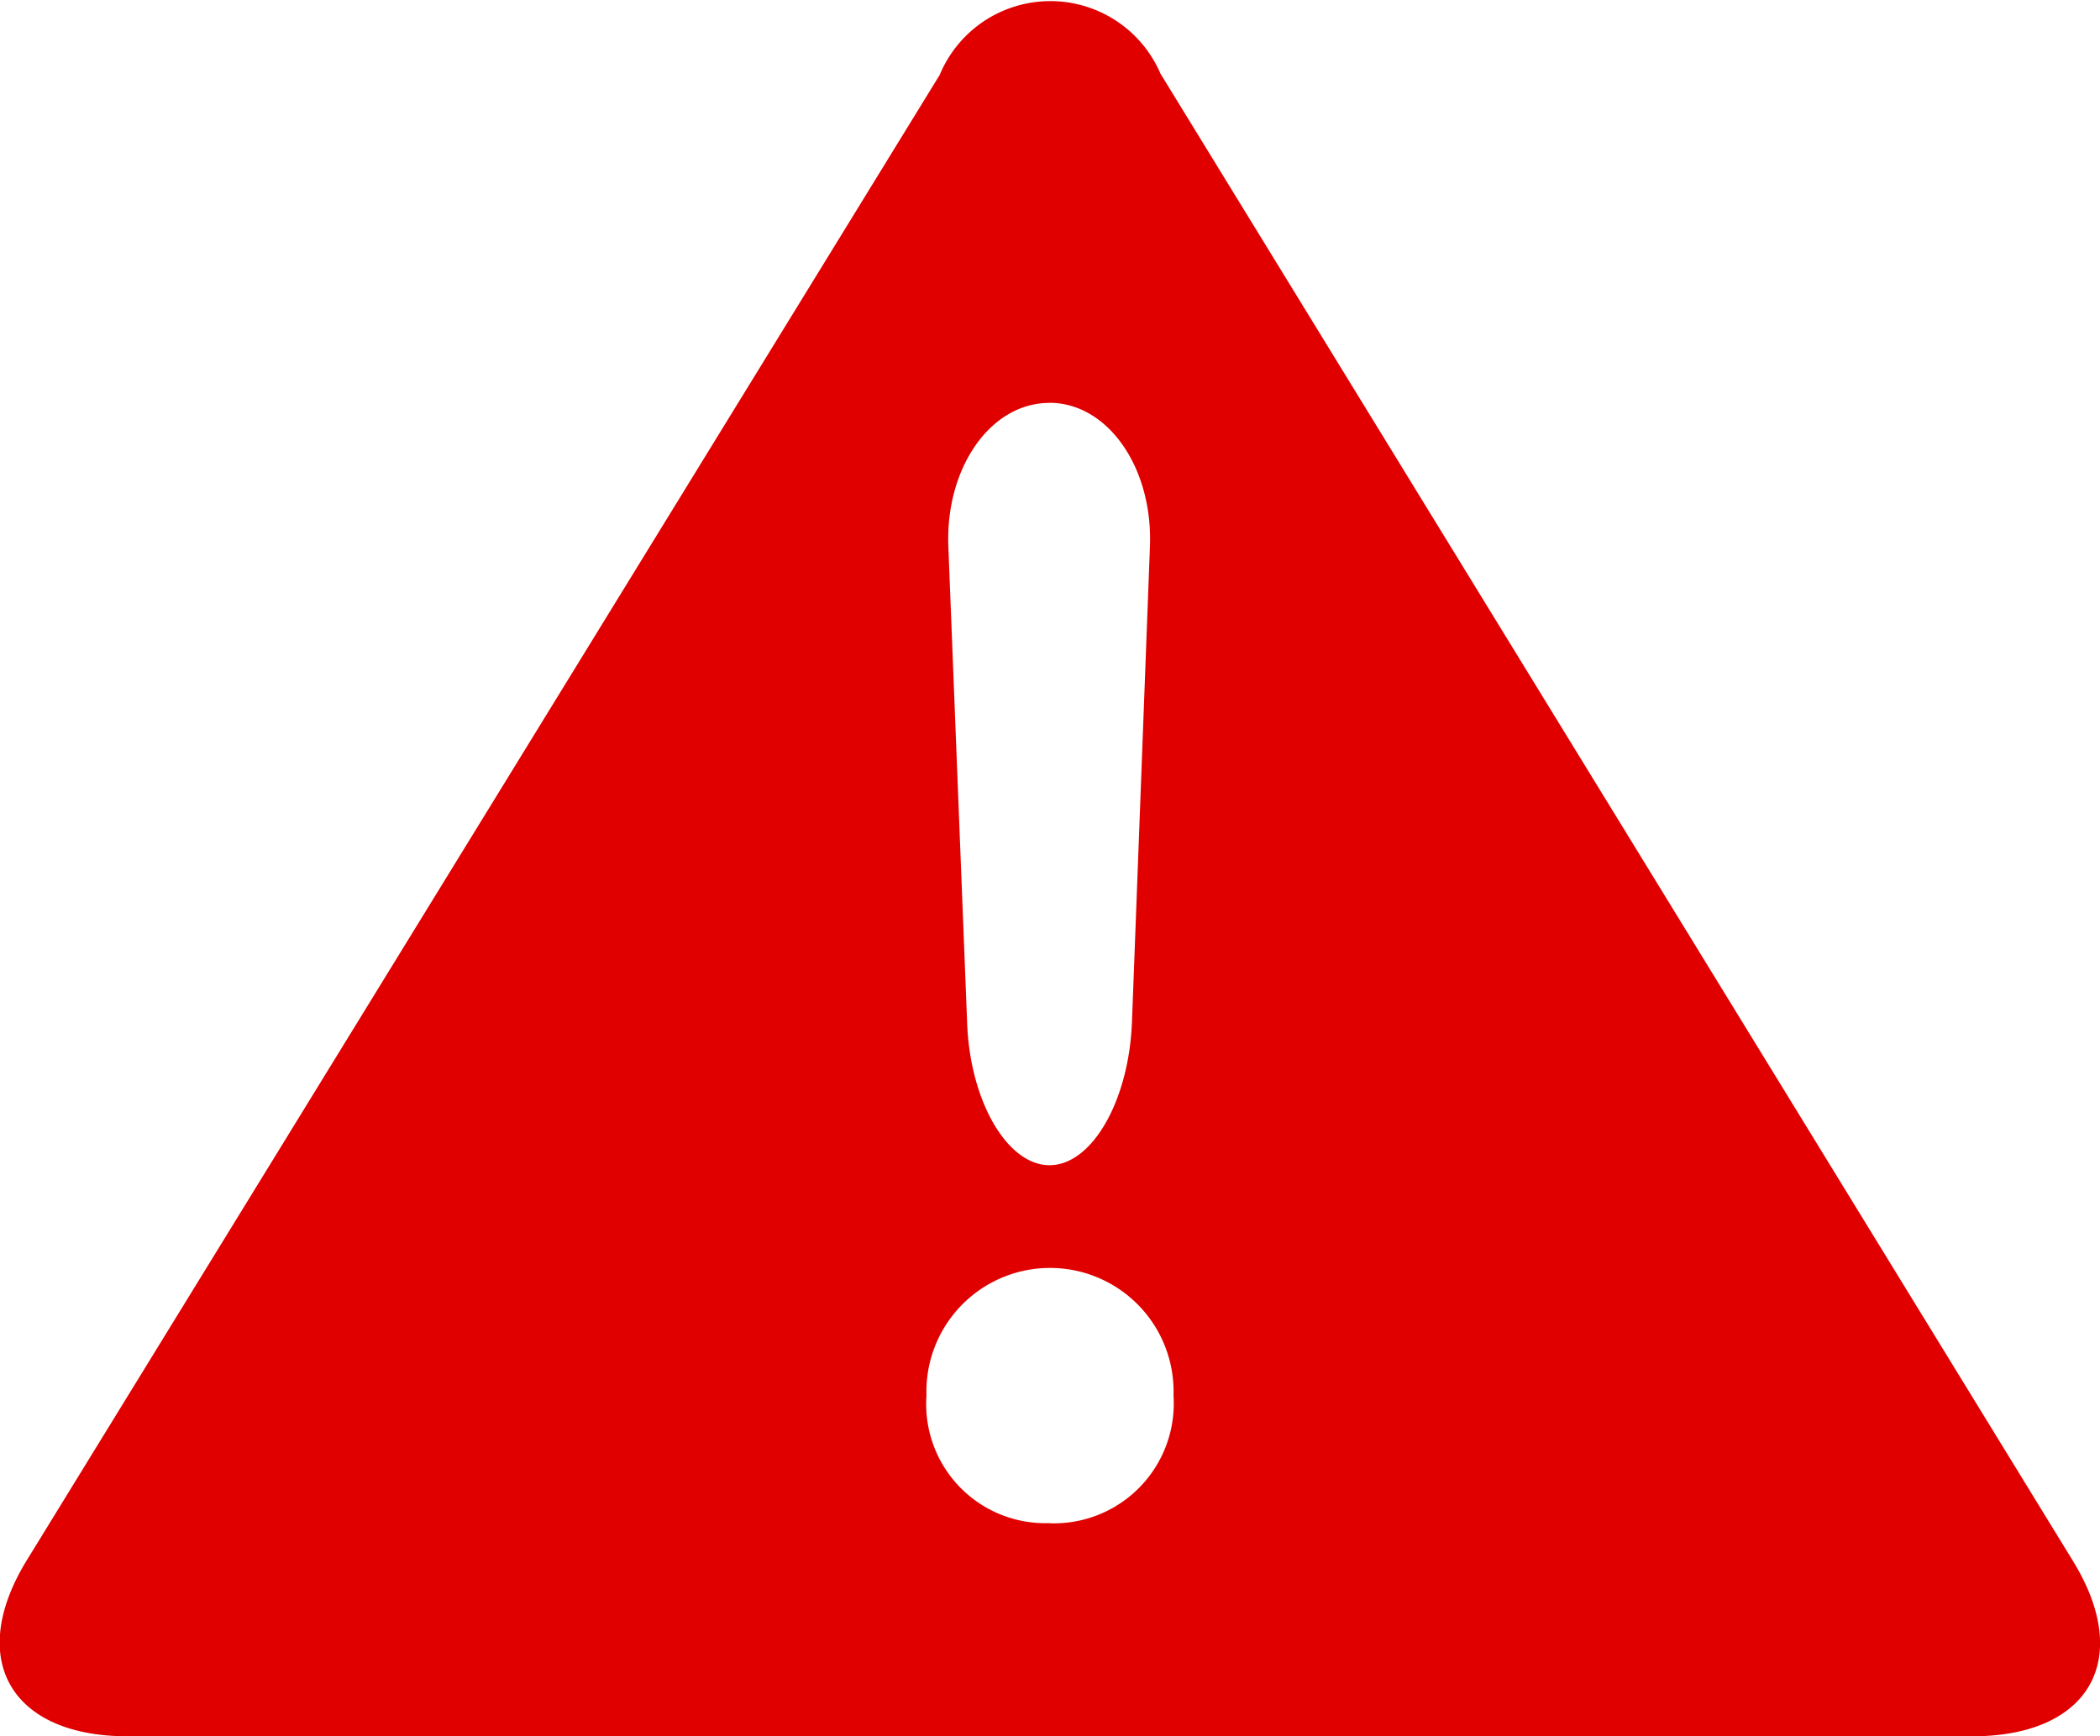 <svg xmlns="http://www.w3.org/2000/svg" viewBox="3081.207 2191 15.769 13.04"><defs><style>.cls-1{fill:#e00000}</style></defs><g id="alert_icon" data-name="alert icon" transform="translate(3081.207 2191)"><path id="Path_15" data-name="Path 15" class="cls-1" d="M15.567 11.725L8.714.553a.9.9 0 0 0-1.658.01L.2 11.72c-.456.745-.115 1.32.757 1.32H14.81c.873 0 1.213-.571.757-1.315zm-7.688-8.7c.439 0 .778.485.756 1.077L8.5 7.674c-.022.592-.3 1.077-.619 1.077s-.6-.485-.619-1.077L7.121 4.1c-.021-.589.318-1.074.758-1.074zm0 8.414a.894.894 0 0 1-.922-.958.928.928 0 1 1 1.855 0 .9.9 0 0 1-.933.959z"/></g></svg>